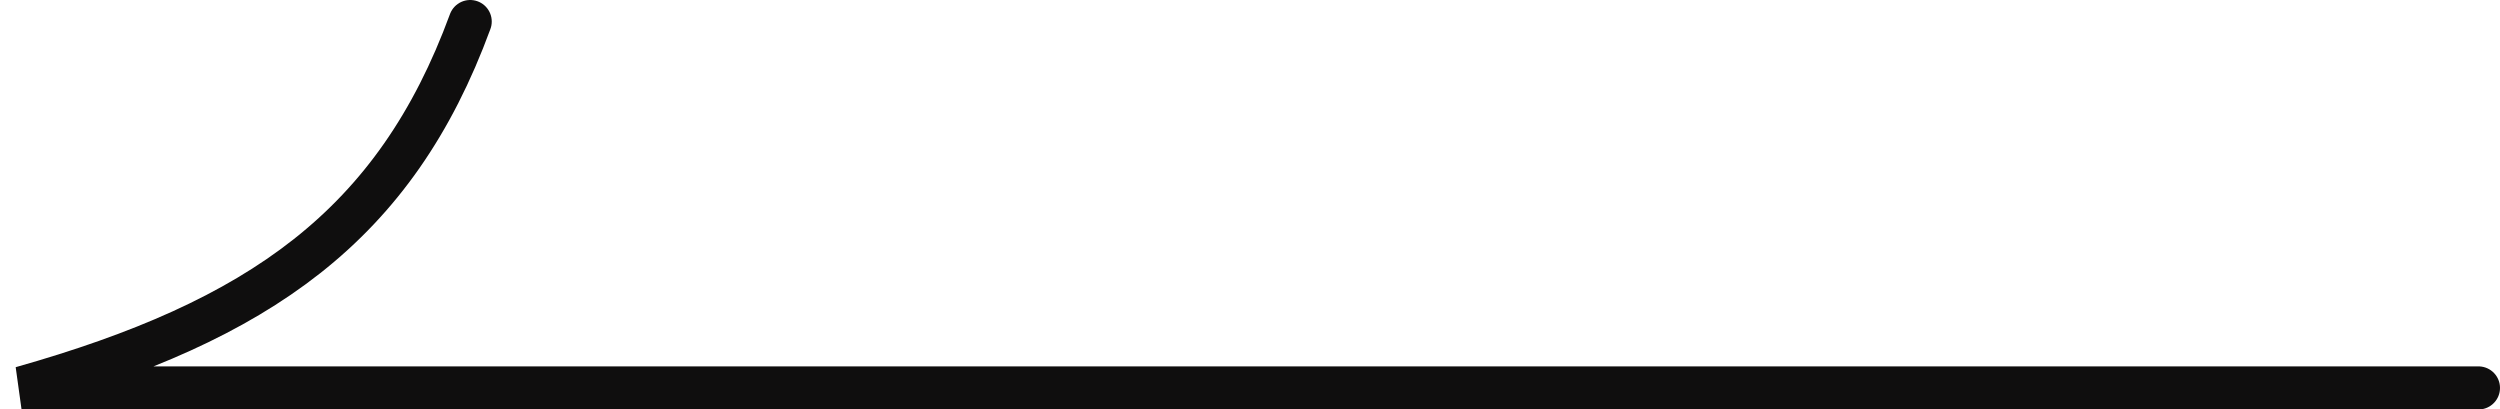 <svg width="116" height="19" viewBox="0 0 116 19" fill="none" xmlns="http://www.w3.org/2000/svg">
<path d="M115 18L1 18C12.046 14.874 18.336 10.488 21.817 1" stroke="#0F0E0E" stroke-width="2" stroke-linecap="round"/>
</svg>
